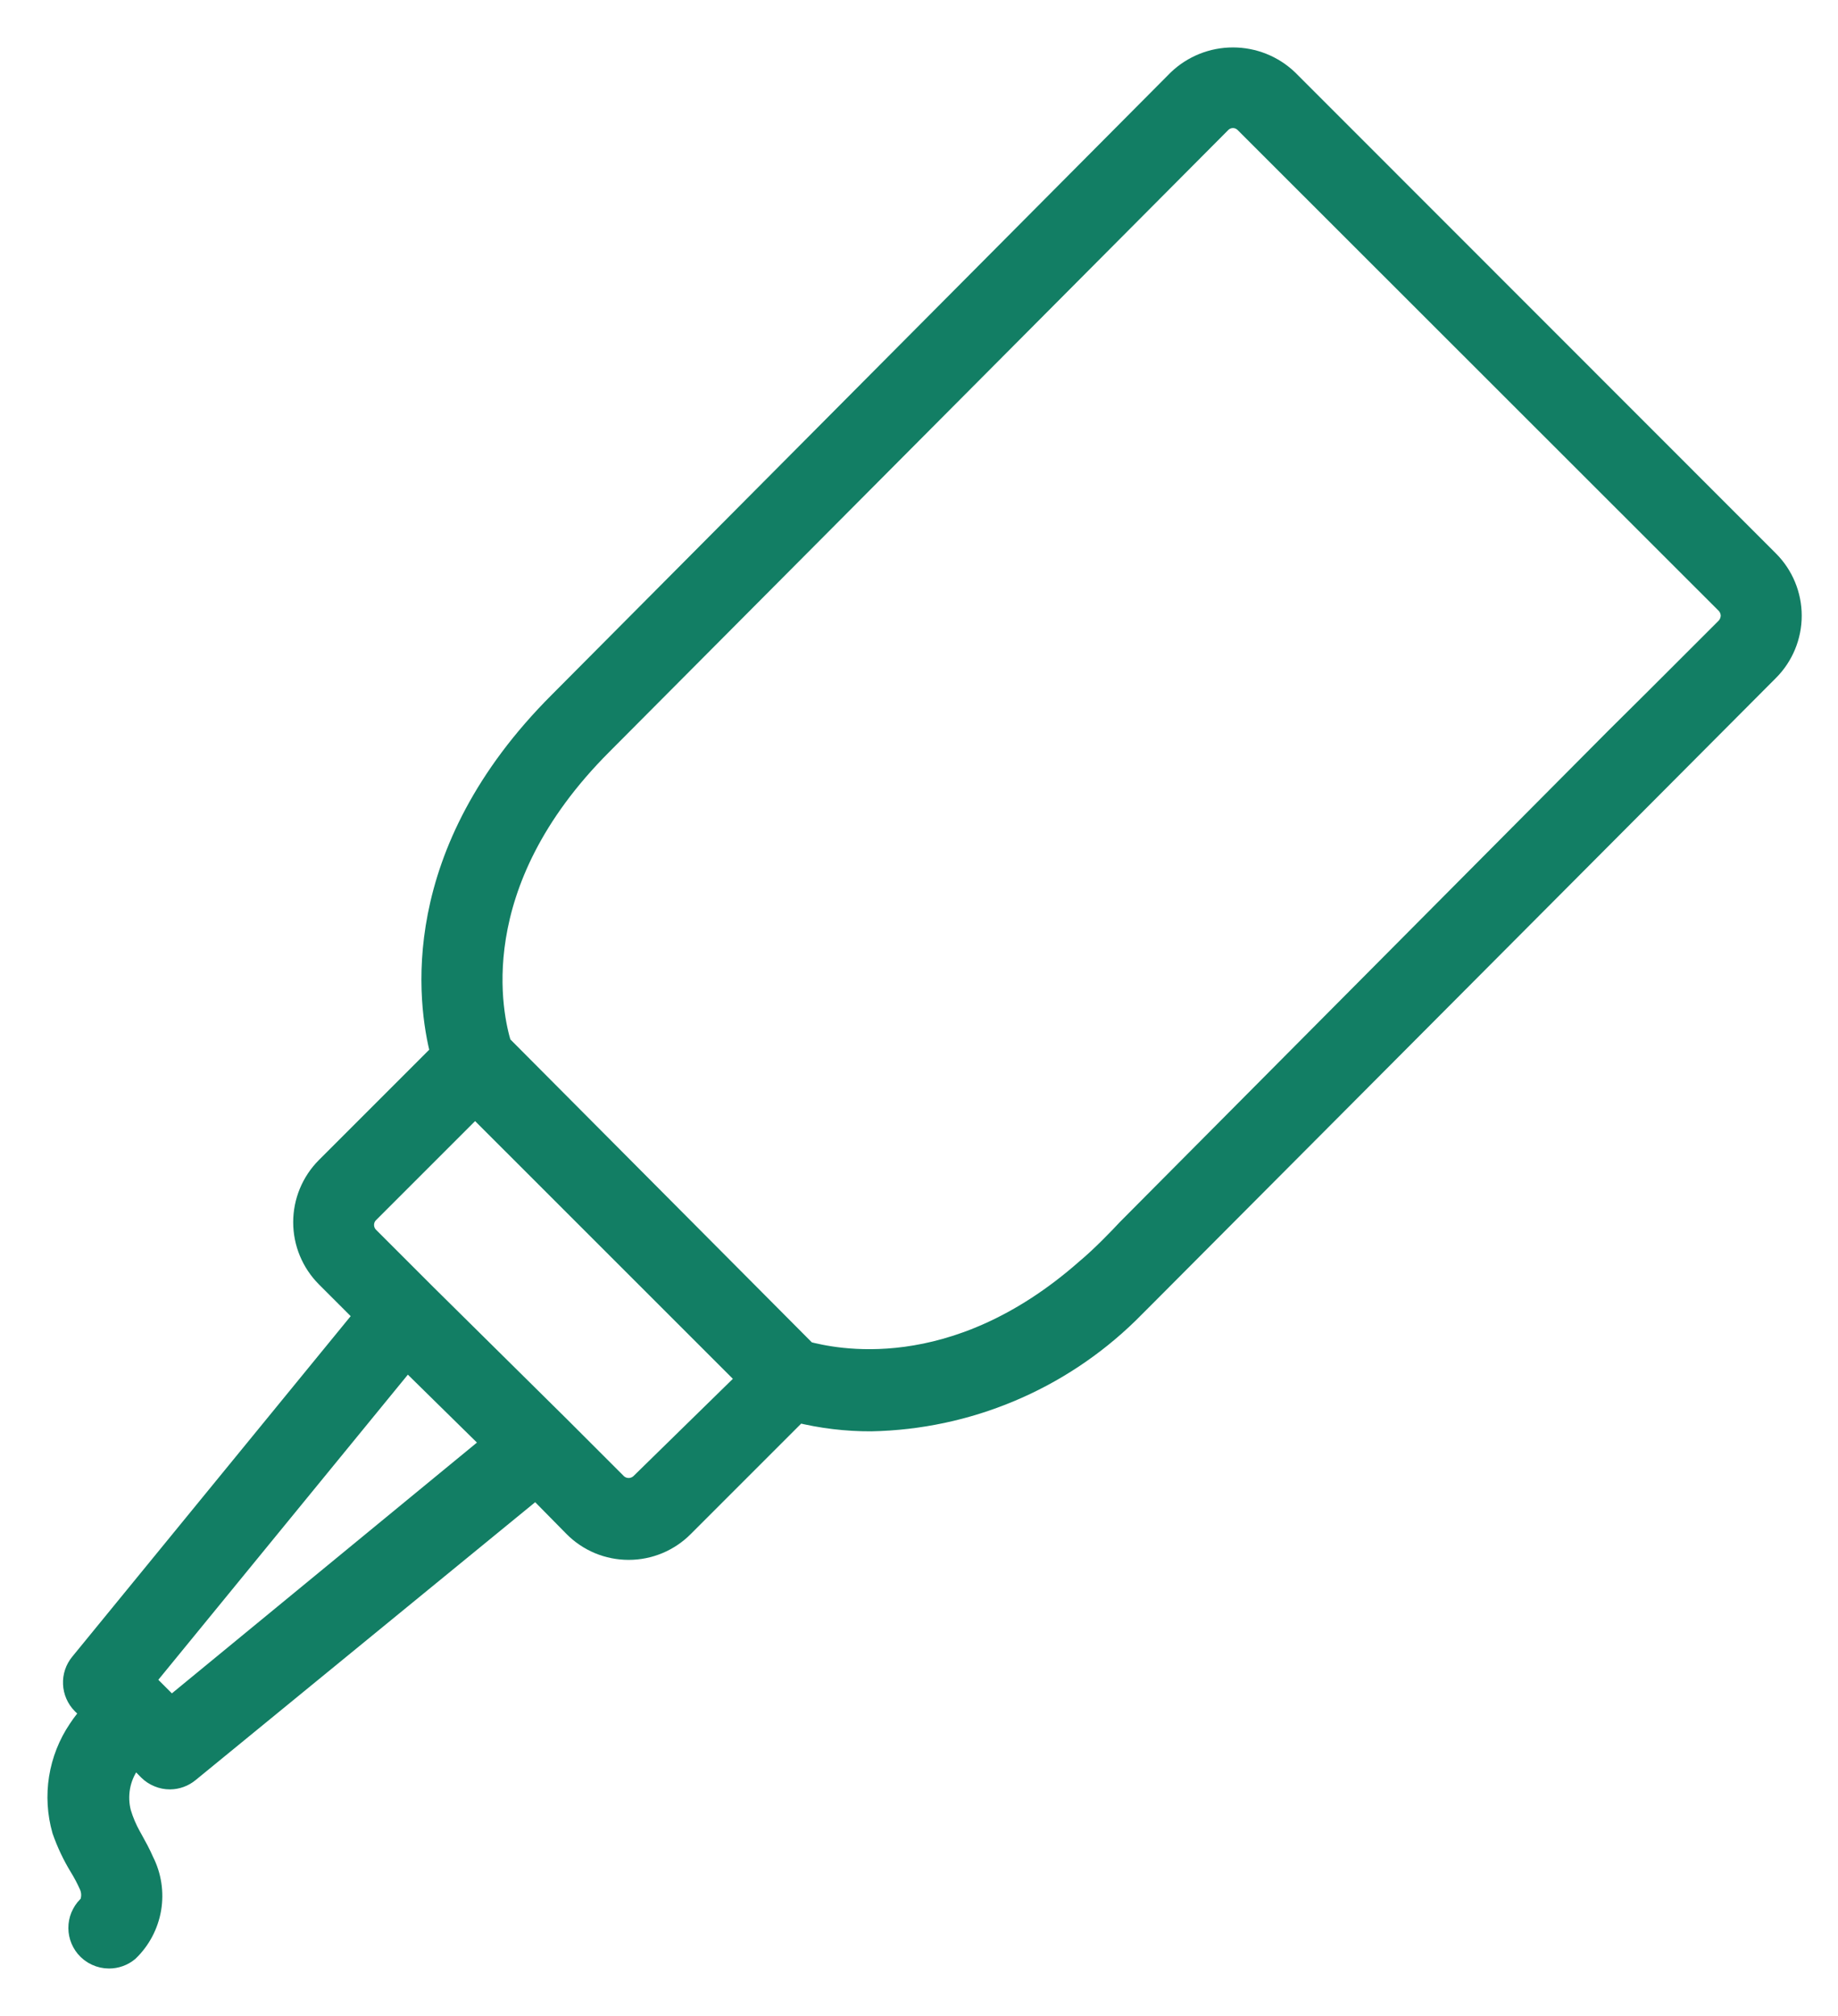 <svg width="31" height="34" viewBox="0 0 31 34" fill="none" xmlns="http://www.w3.org/2000/svg">
<path fill-rule="evenodd" clip-rule="evenodd" d="M21.704 1.364L29.814 9.478C30.053 9.718 30.188 10.044 30.188 10.384C30.188 10.725 30.053 11.051 29.814 11.291L19.352 21.792L19.013 22.131C17.855 23.26 16.312 23.907 14.696 23.94C14.276 23.942 13.857 23.891 13.45 23.79L11.51 25.73C11.391 25.85 11.25 25.945 11.094 26.01C10.938 26.075 10.771 26.108 10.603 26.108C10.434 26.108 10.267 26.075 10.111 26.01C9.956 25.945 9.814 25.85 9.696 25.73L9.041 25.065L3.173 29.867C3.087 29.938 2.979 29.978 2.867 29.979C2.803 29.979 2.74 29.967 2.681 29.942C2.622 29.918 2.568 29.883 2.523 29.838L2.275 29.586C2.264 29.6 2.253 29.613 2.242 29.627C2.215 29.66 2.189 29.691 2.169 29.721C2.082 29.845 2.023 29.985 1.996 30.134C1.97 30.282 1.975 30.434 2.013 30.58C2.055 30.72 2.112 30.855 2.183 30.982C2.192 30.999 2.202 31.016 2.211 31.032C2.279 31.155 2.346 31.276 2.401 31.404C2.524 31.646 2.565 31.921 2.52 32.188C2.474 32.455 2.345 32.701 2.149 32.889C2.062 32.961 1.952 33 1.839 33C1.768 33 1.697 32.984 1.633 32.954C1.568 32.924 1.511 32.88 1.465 32.825C1.425 32.776 1.394 32.72 1.375 32.659C1.356 32.598 1.349 32.534 1.355 32.47C1.361 32.407 1.379 32.345 1.409 32.289C1.439 32.232 1.479 32.182 1.528 32.142C1.555 32.085 1.569 32.023 1.569 31.96C1.569 31.897 1.555 31.835 1.528 31.778C1.48 31.671 1.425 31.567 1.363 31.467C1.247 31.276 1.151 31.073 1.077 30.861C0.997 30.579 0.979 30.282 1.025 29.993C1.071 29.703 1.18 29.426 1.344 29.183C1.413 29.078 1.491 28.979 1.577 28.887L1.402 28.718C1.318 28.632 1.268 28.518 1.263 28.398C1.257 28.278 1.297 28.16 1.373 28.068L6.184 22.184L5.52 21.52C5.28 21.279 5.145 20.953 5.145 20.613C5.145 20.273 5.28 19.947 5.52 19.706L7.46 17.766C7.237 16.908 6.892 14.41 9.453 11.854L19.886 1.364C20.131 1.13 20.456 1 20.795 1C21.134 1 21.459 1.13 21.704 1.364ZM2.401 28.344L2.886 28.829L8.343 24.343L6.863 22.888L2.401 28.344ZM10.603 25.127C10.686 25.127 10.766 25.094 10.826 25.036L12.645 23.256L8.013 18.625L6.199 20.439C6.141 20.497 6.109 20.577 6.109 20.659C6.109 20.742 6.141 20.821 6.199 20.88L7.169 21.85L9.41 24.066L10.38 25.036C10.439 25.094 10.519 25.127 10.603 25.127ZM19.032 20.749L27.262 12.47L27.951 11.786L29.13 10.608C29.188 10.547 29.22 10.468 29.222 10.384C29.221 10.301 29.188 10.221 29.13 10.161L21.016 2.052C20.987 2.023 20.952 2 20.915 1.984C20.877 1.968 20.836 1.96 20.795 1.96C20.754 1.96 20.713 1.968 20.675 1.984C20.637 2 20.603 2.023 20.574 2.052L10.137 12.538C7.756 14.919 8.28 17.15 8.43 17.635L13.59 22.82C14.037 22.936 16.078 23.416 18.338 21.423C18.595 21.209 18.907 20.884 19.032 20.749Z" fill="#127E64" stroke="#127E64" stroke-width="0.4"/>
</svg>
